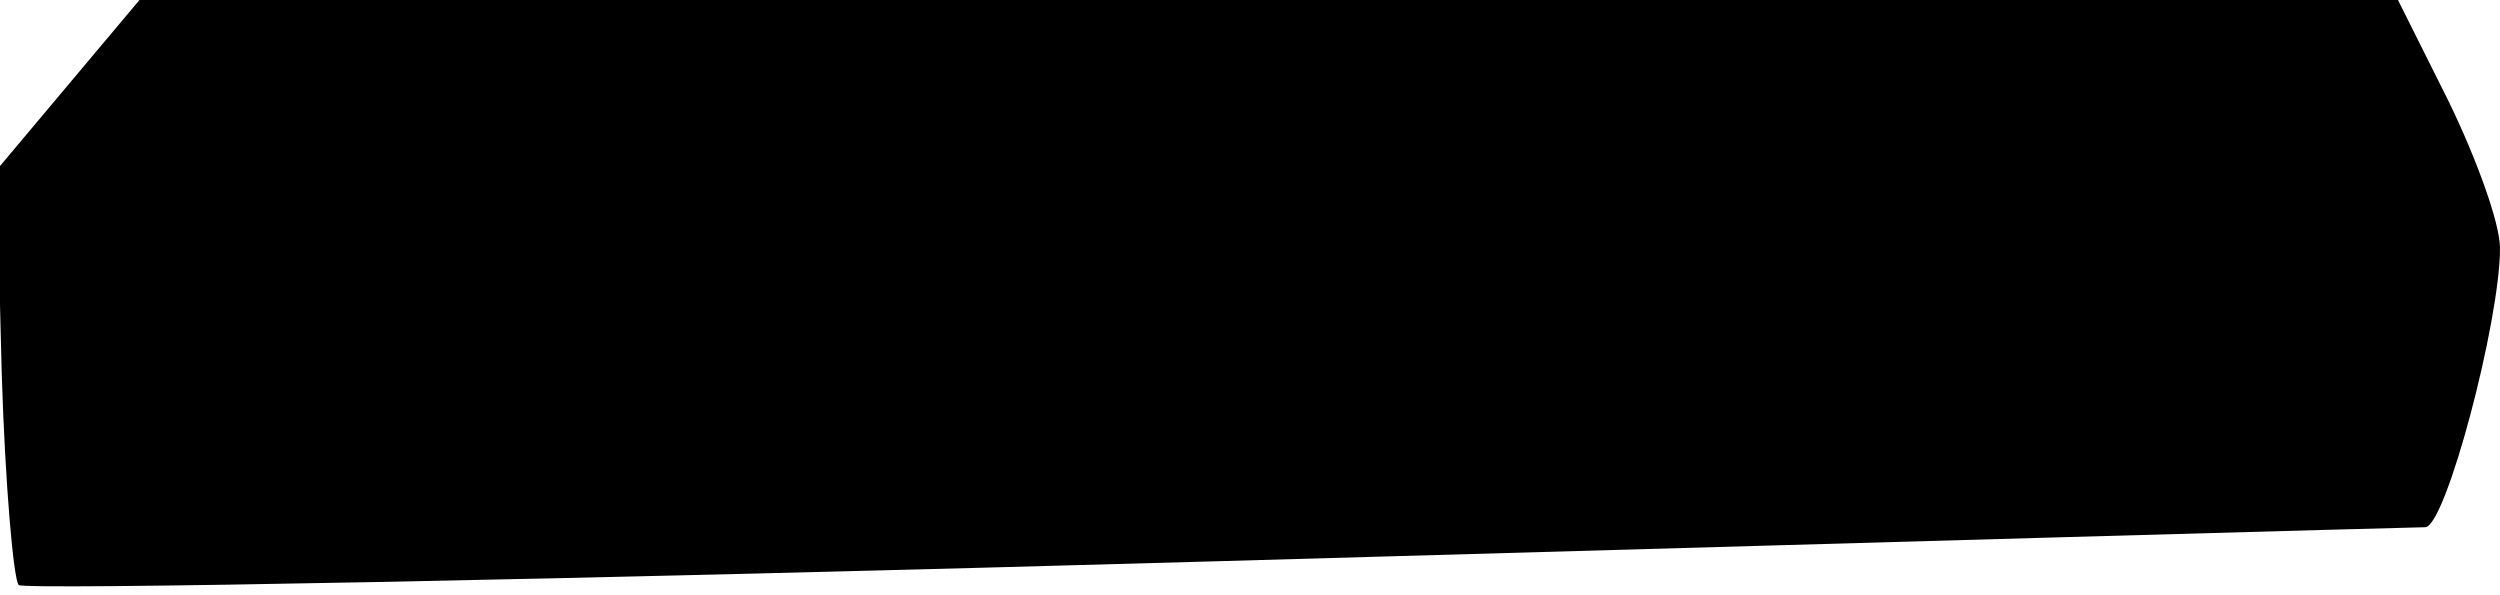 <?xml version="1.0" standalone="no"?>
<!DOCTYPE svg PUBLIC "-//W3C//DTD SVG 20010904//EN"
 "http://www.w3.org/TR/2001/REC-SVG-20010904/DTD/svg10.dtd">
<svg version="1.0" xmlns="http://www.w3.org/2000/svg"
 width="147pt" height="35pt" viewBox="0 0 147 35"
 preserveAspectRatio="xMidYMid meet">
<g transform="translate(0,35) scale(0.1,-0.1)"
fill="#000000" stroke="none">
<path fill="#000000" stroke="none" d="M40 300 l-42 -50 3 -119 c2 -66 7 -122
10 -125 3 -3 320 3 705 14 384 11 704 20 710 20 12 0 44 121 44 164 0 15 -14
53 -30 86 l-30 60 -664 0 -664 0 -42 -50z"/>
</g>
</svg>
